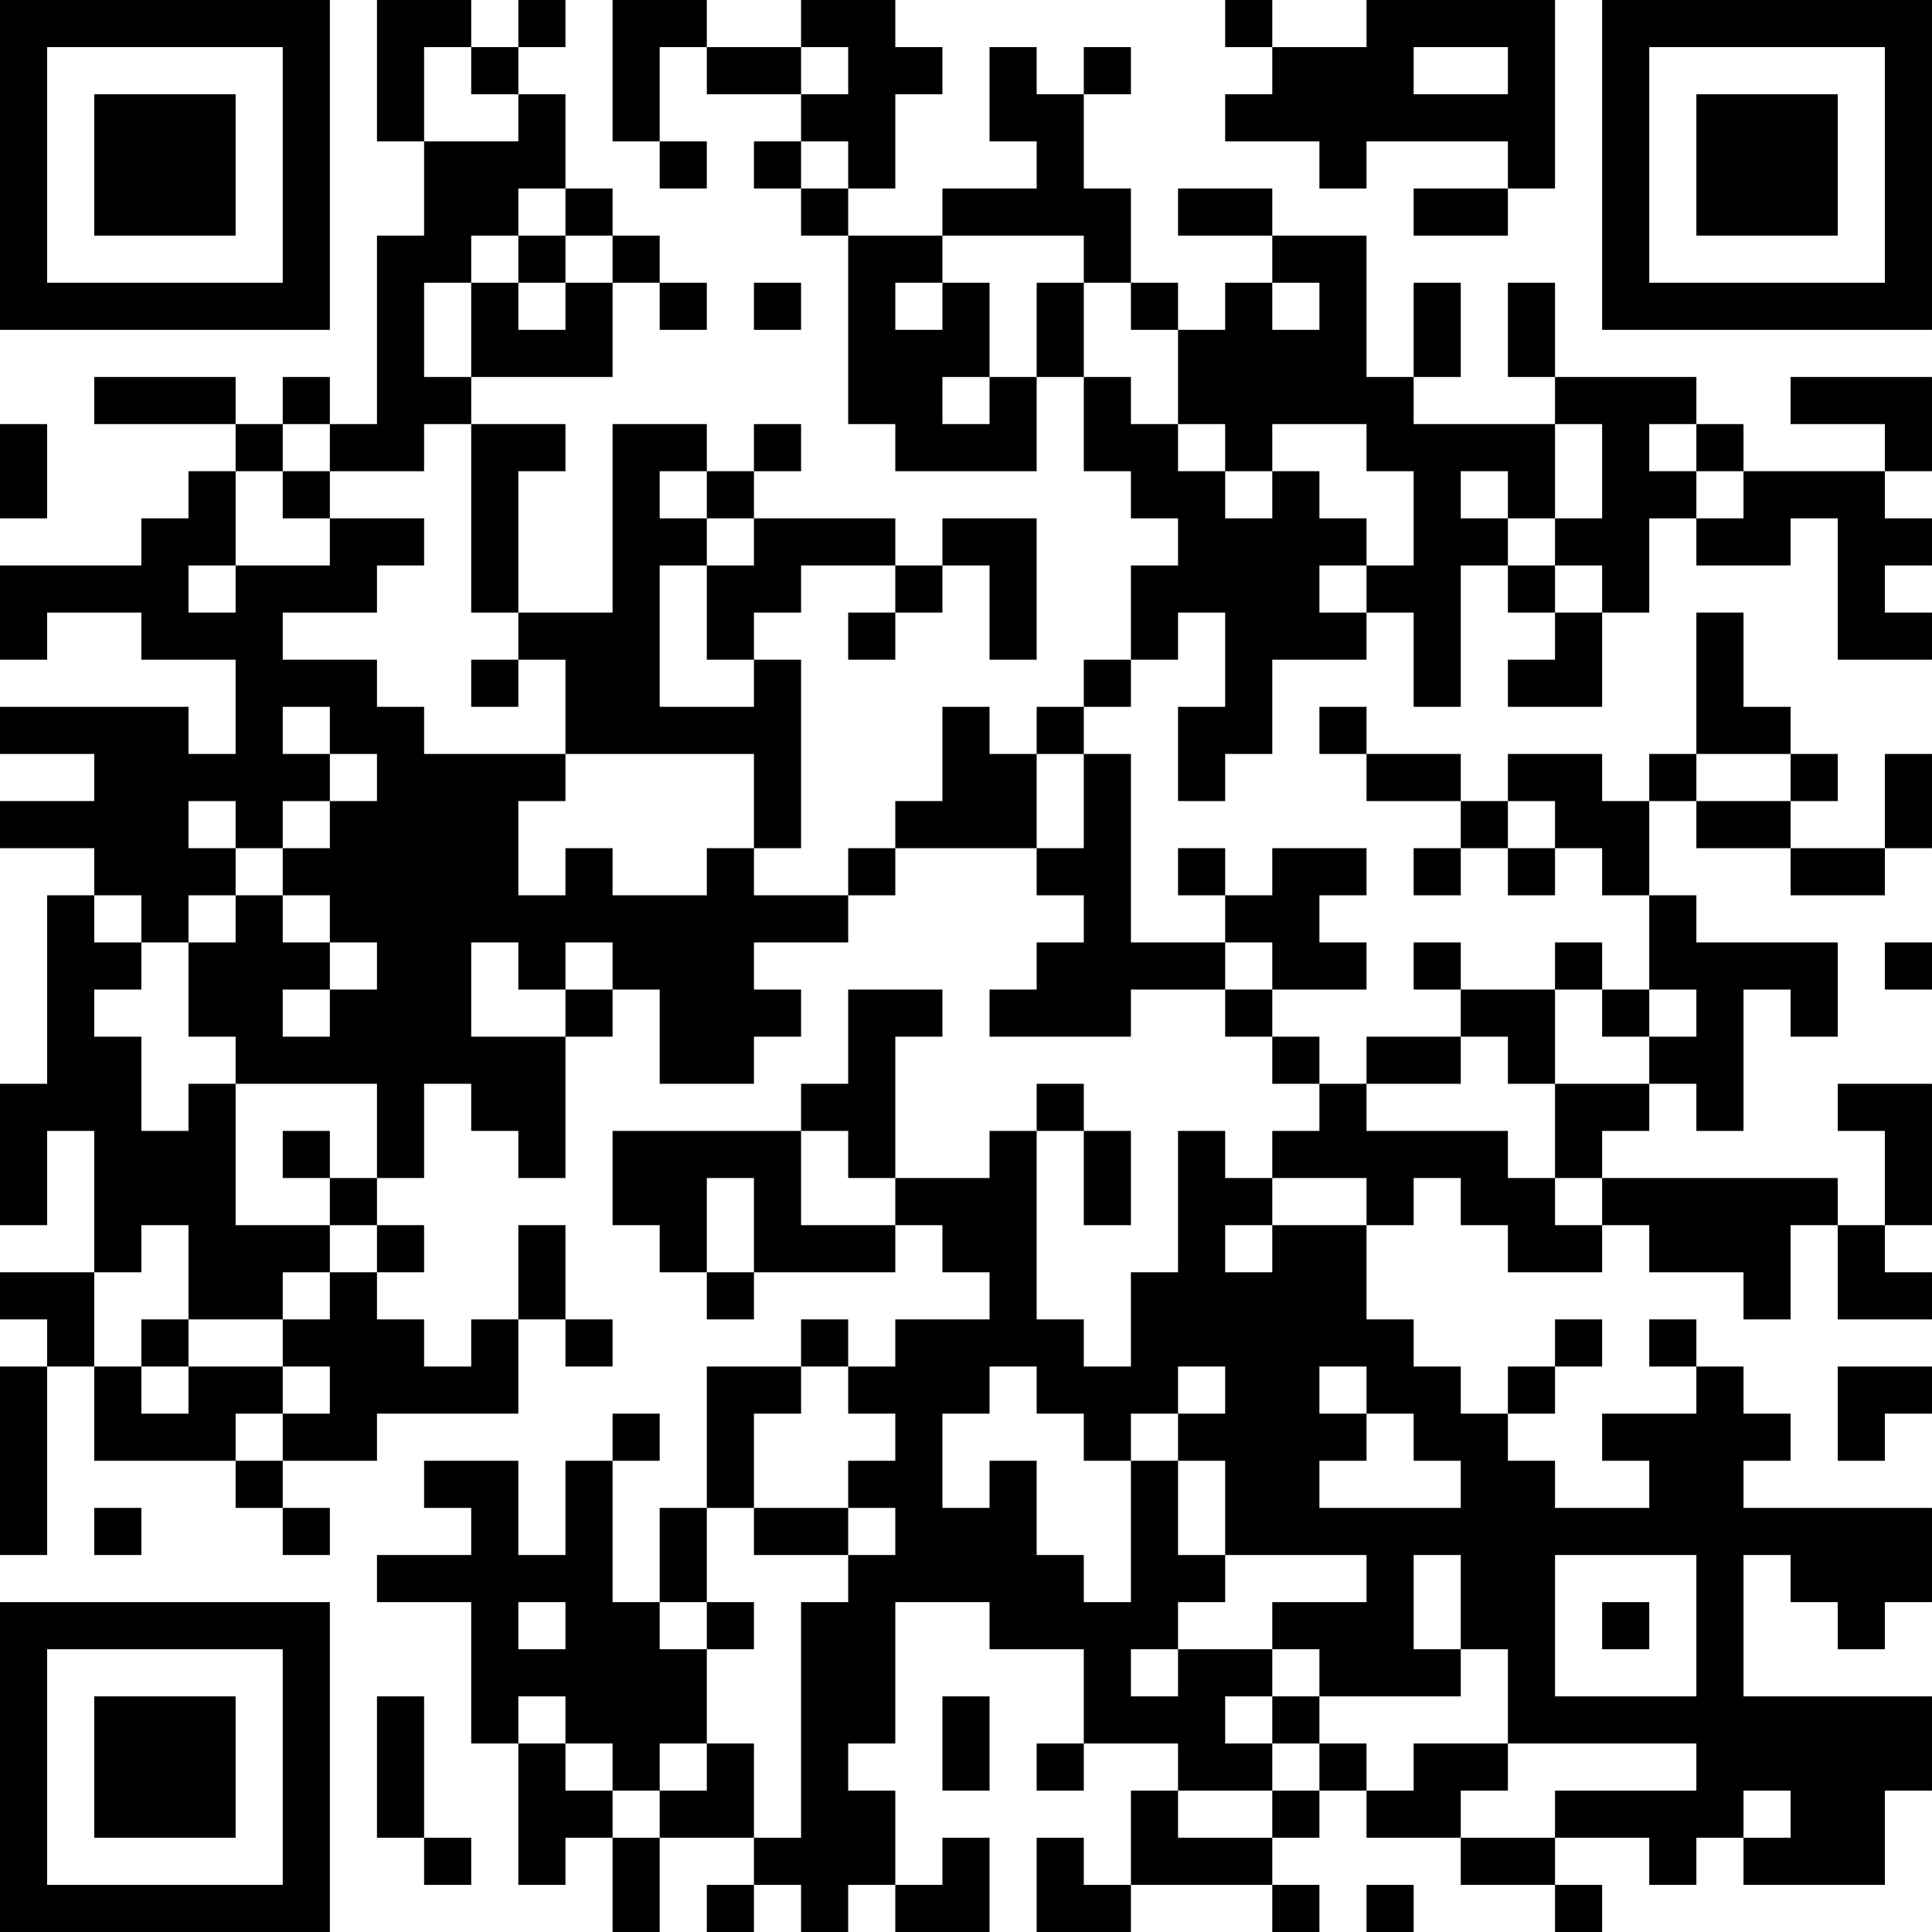 <?xml version="1.0" encoding="UTF-8"?>
<svg xmlns="http://www.w3.org/2000/svg" version="1.1" width="200" height="200" viewBox="0 0 200 200"><rect x="0" y="0" width="200" height="200" fill="#ffffff"/><g transform="scale(4.878)"><g transform="translate(0,0)"><path fill-rule="evenodd" d="M8 0L8 3L9 3L9 5L8 5L8 9L7 9L7 8L6 8L6 9L5 9L5 8L2 8L2 9L5 9L5 10L4 10L4 11L3 11L3 12L0 12L0 14L1 14L1 13L3 13L3 14L5 14L5 16L4 16L4 15L0 15L0 16L2 16L2 17L0 17L0 18L2 18L2 19L1 19L1 23L0 23L0 26L1 26L1 24L2 24L2 27L0 27L0 28L1 28L1 29L0 29L0 33L1 33L1 29L2 29L2 31L5 31L5 32L6 32L6 33L7 33L7 32L6 32L6 31L8 31L8 30L11 30L11 28L12 28L12 29L13 29L13 28L12 28L12 26L11 26L11 28L10 28L10 29L9 29L9 28L8 28L8 27L9 27L9 26L8 26L8 25L9 25L9 23L10 23L10 24L11 24L11 25L12 25L12 22L13 22L13 21L14 21L14 23L16 23L16 22L17 22L17 21L16 21L16 20L18 20L18 19L19 19L19 18L22 18L22 19L23 19L23 20L22 20L22 21L21 21L21 22L24 22L24 21L26 21L26 22L27 22L27 23L28 23L28 24L27 24L27 25L26 25L26 24L25 24L25 27L24 27L24 29L23 29L23 28L22 28L22 24L23 24L23 26L24 26L24 24L23 24L23 23L22 23L22 24L21 24L21 25L19 25L19 22L20 22L20 21L18 21L18 23L17 23L17 24L13 24L13 26L14 26L14 27L15 27L15 28L16 28L16 27L19 27L19 26L20 26L20 27L21 27L21 28L19 28L19 29L18 29L18 28L17 28L17 29L15 29L15 32L14 32L14 34L13 34L13 31L14 31L14 30L13 30L13 31L12 31L12 33L11 33L11 31L9 31L9 32L10 32L10 33L8 33L8 34L10 34L10 37L11 37L11 40L12 40L12 39L13 39L13 41L14 41L14 39L16 39L16 40L15 40L15 41L16 41L16 40L17 40L17 41L18 41L18 40L19 40L19 41L21 41L21 39L20 39L20 40L19 40L19 38L18 38L18 37L19 37L19 34L21 34L21 35L23 35L23 37L22 37L22 38L23 38L23 37L25 37L25 38L24 38L24 40L23 40L23 39L22 39L22 41L24 41L24 40L27 40L27 41L28 41L28 40L27 40L27 39L28 39L28 38L29 38L29 39L31 39L31 40L33 40L33 41L34 41L34 40L33 40L33 39L35 39L35 40L36 40L36 39L37 39L37 40L40 40L40 38L41 38L41 36L37 36L37 33L38 33L38 34L39 34L39 35L40 35L40 34L41 34L41 32L37 32L37 31L38 31L38 30L37 30L37 29L36 29L36 28L35 28L35 29L36 29L36 30L34 30L34 31L35 31L35 32L33 32L33 31L32 31L32 30L33 30L33 29L34 29L34 28L33 28L33 29L32 29L32 30L31 30L31 29L30 29L30 28L29 28L29 26L30 26L30 25L31 25L31 26L32 26L32 27L34 27L34 26L35 26L35 27L37 27L37 28L38 28L38 26L39 26L39 28L41 28L41 27L40 27L40 26L41 26L41 23L39 23L39 24L40 24L40 26L39 26L39 25L34 25L34 24L35 24L35 23L36 23L36 24L37 24L37 21L38 21L38 22L39 22L39 20L36 20L36 19L35 19L35 17L36 17L36 18L38 18L38 19L40 19L40 18L41 18L41 16L40 16L40 18L38 18L38 17L39 17L39 16L38 16L38 15L37 15L37 13L36 13L36 16L35 16L35 17L34 17L34 16L32 16L32 17L31 17L31 16L29 16L29 15L28 15L28 16L29 16L29 17L31 17L31 18L30 18L30 19L31 19L31 18L32 18L32 19L33 19L33 18L34 18L34 19L35 19L35 21L34 21L34 20L33 20L33 21L31 21L31 20L30 20L30 21L31 21L31 22L29 22L29 23L28 23L28 22L27 22L27 21L29 21L29 20L28 20L28 19L29 19L29 18L27 18L27 19L26 19L26 18L25 18L25 19L26 19L26 20L24 20L24 16L23 16L23 15L24 15L24 14L25 14L25 13L26 13L26 15L25 15L25 17L26 17L26 16L27 16L27 14L29 14L29 13L30 13L30 15L31 15L31 12L32 12L32 13L33 13L33 14L32 14L32 15L34 15L34 13L35 13L35 11L36 11L36 12L38 12L38 11L39 11L39 14L41 14L41 13L40 13L40 12L41 12L41 11L40 11L40 10L41 10L41 8L38 8L38 9L40 9L40 10L37 10L37 9L36 9L36 8L33 8L33 6L32 6L32 8L33 8L33 9L30 9L30 8L31 8L31 6L30 6L30 8L29 8L29 5L27 5L27 4L25 4L25 5L27 5L27 6L26 6L26 7L25 7L25 6L24 6L24 4L23 4L23 2L24 2L24 1L23 1L23 2L22 2L22 1L21 1L21 3L22 3L22 4L20 4L20 5L18 5L18 4L19 4L19 2L20 2L20 1L19 1L19 0L17 0L17 1L15 1L15 0L13 0L13 3L14 3L14 4L15 4L15 3L14 3L14 1L15 1L15 2L17 2L17 3L16 3L16 4L17 4L17 5L18 5L18 9L19 9L19 10L22 10L22 8L23 8L23 10L24 10L24 11L25 11L25 12L24 12L24 14L23 14L23 15L22 15L22 16L21 16L21 15L20 15L20 17L19 17L19 18L18 18L18 19L16 19L16 18L17 18L17 14L16 14L16 13L17 13L17 12L19 12L19 13L18 13L18 14L19 14L19 13L20 13L20 12L21 12L21 14L22 14L22 11L20 11L20 12L19 12L19 11L16 11L16 10L17 10L17 9L16 9L16 10L15 10L15 9L13 9L13 13L11 13L11 10L12 10L12 9L10 9L10 8L13 8L13 6L14 6L14 7L15 7L15 6L14 6L14 5L13 5L13 4L12 4L12 2L11 2L11 1L12 1L12 0L11 0L11 1L10 1L10 0ZM26 0L26 1L27 1L27 2L26 2L26 3L28 3L28 4L29 4L29 3L32 3L32 4L30 4L30 5L32 5L32 4L33 4L33 0L29 0L29 1L27 1L27 0ZM9 1L9 3L11 3L11 2L10 2L10 1ZM17 1L17 2L18 2L18 1ZM30 1L30 2L32 2L32 1ZM17 3L17 4L18 4L18 3ZM11 4L11 5L10 5L10 6L9 6L9 8L10 8L10 6L11 6L11 7L12 7L12 6L13 6L13 5L12 5L12 4ZM11 5L11 6L12 6L12 5ZM20 5L20 6L19 6L19 7L20 7L20 6L21 6L21 8L20 8L20 9L21 9L21 8L22 8L22 6L23 6L23 8L24 8L24 9L25 9L25 10L26 10L26 11L27 11L27 10L28 10L28 11L29 11L29 12L28 12L28 13L29 13L29 12L30 12L30 10L29 10L29 9L27 9L27 10L26 10L26 9L25 9L25 7L24 7L24 6L23 6L23 5ZM16 6L16 7L17 7L17 6ZM27 6L27 7L28 7L28 6ZM0 9L0 11L1 11L1 9ZM6 9L6 10L5 10L5 12L4 12L4 13L5 13L5 12L7 12L7 11L9 11L9 12L8 12L8 13L6 13L6 14L8 14L8 15L9 15L9 16L12 16L12 17L11 17L11 19L12 19L12 18L13 18L13 19L15 19L15 18L16 18L16 16L12 16L12 14L11 14L11 13L10 13L10 9L9 9L9 10L7 10L7 9ZM33 9L33 11L32 11L32 10L31 10L31 11L32 11L32 12L33 12L33 13L34 13L34 12L33 12L33 11L34 11L34 9ZM35 9L35 10L36 10L36 11L37 11L37 10L36 10L36 9ZM6 10L6 11L7 11L7 10ZM14 10L14 11L15 11L15 12L14 12L14 15L16 15L16 14L15 14L15 12L16 12L16 11L15 11L15 10ZM10 14L10 15L11 15L11 14ZM6 15L6 16L7 16L7 17L6 17L6 18L5 18L5 17L4 17L4 18L5 18L5 19L4 19L4 20L3 20L3 19L2 19L2 20L3 20L3 21L2 21L2 22L3 22L3 24L4 24L4 23L5 23L5 26L7 26L7 27L6 27L6 28L4 28L4 26L3 26L3 27L2 27L2 29L3 29L3 30L4 30L4 29L6 29L6 30L5 30L5 31L6 31L6 30L7 30L7 29L6 29L6 28L7 28L7 27L8 27L8 26L7 26L7 25L8 25L8 23L5 23L5 22L4 22L4 20L5 20L5 19L6 19L6 20L7 20L7 21L6 21L6 22L7 22L7 21L8 21L8 20L7 20L7 19L6 19L6 18L7 18L7 17L8 17L8 16L7 16L7 15ZM22 16L22 18L23 18L23 16ZM36 16L36 17L38 17L38 16ZM32 17L32 18L33 18L33 17ZM10 20L10 22L12 22L12 21L13 21L13 20L12 20L12 21L11 21L11 20ZM26 20L26 21L27 21L27 20ZM40 20L40 21L41 21L41 20ZM33 21L33 23L32 23L32 22L31 22L31 23L29 23L29 24L32 24L32 25L33 25L33 26L34 26L34 25L33 25L33 23L35 23L35 22L36 22L36 21L35 21L35 22L34 22L34 21ZM6 24L6 25L7 25L7 24ZM17 24L17 26L19 26L19 25L18 25L18 24ZM15 25L15 27L16 27L16 25ZM27 25L27 26L26 26L26 27L27 27L27 26L29 26L29 25ZM3 28L3 29L4 29L4 28ZM17 29L17 30L16 30L16 32L15 32L15 34L14 34L14 35L15 35L15 37L14 37L14 38L13 38L13 37L12 37L12 36L11 36L11 37L12 37L12 38L13 38L13 39L14 39L14 38L15 38L15 37L16 37L16 39L17 39L17 34L18 34L18 33L19 33L19 32L18 32L18 31L19 31L19 30L18 30L18 29ZM21 29L21 30L20 30L20 32L21 32L21 31L22 31L22 33L23 33L23 34L24 34L24 31L25 31L25 33L26 33L26 34L25 34L25 35L24 35L24 36L25 36L25 35L27 35L27 36L26 36L26 37L27 37L27 38L25 38L25 39L27 39L27 38L28 38L28 37L29 37L29 38L30 38L30 37L32 37L32 38L31 38L31 39L33 39L33 38L36 38L36 37L32 37L32 35L31 35L31 33L30 33L30 35L31 35L31 36L28 36L28 35L27 35L27 34L29 34L29 33L26 33L26 31L25 31L25 30L26 30L26 29L25 29L25 30L24 30L24 31L23 31L23 30L22 30L22 29ZM28 29L28 30L29 30L29 31L28 31L28 32L31 32L31 31L30 31L30 30L29 30L29 29ZM39 29L39 31L40 31L40 30L41 30L41 29ZM2 32L2 33L3 33L3 32ZM16 32L16 33L18 33L18 32ZM33 33L33 36L36 36L36 33ZM11 34L11 35L12 35L12 34ZM15 34L15 35L16 35L16 34ZM34 34L34 35L35 35L35 34ZM8 36L8 39L9 39L9 40L10 40L10 39L9 39L9 36ZM20 36L20 38L21 38L21 36ZM27 36L27 37L28 37L28 36ZM37 38L37 39L38 39L38 38ZM29 40L29 41L30 41L30 40ZM0 0L0 7L7 7L7 0ZM1 1L1 6L6 6L6 1ZM2 2L2 5L5 5L5 2ZM34 0L34 7L41 7L41 0ZM35 1L35 6L40 6L40 1ZM36 2L36 5L39 5L39 2ZM0 34L0 41L7 41L7 34ZM1 35L1 40L6 40L6 35ZM2 36L2 39L5 39L5 36Z" fill="#000000"/></g></g></svg>
